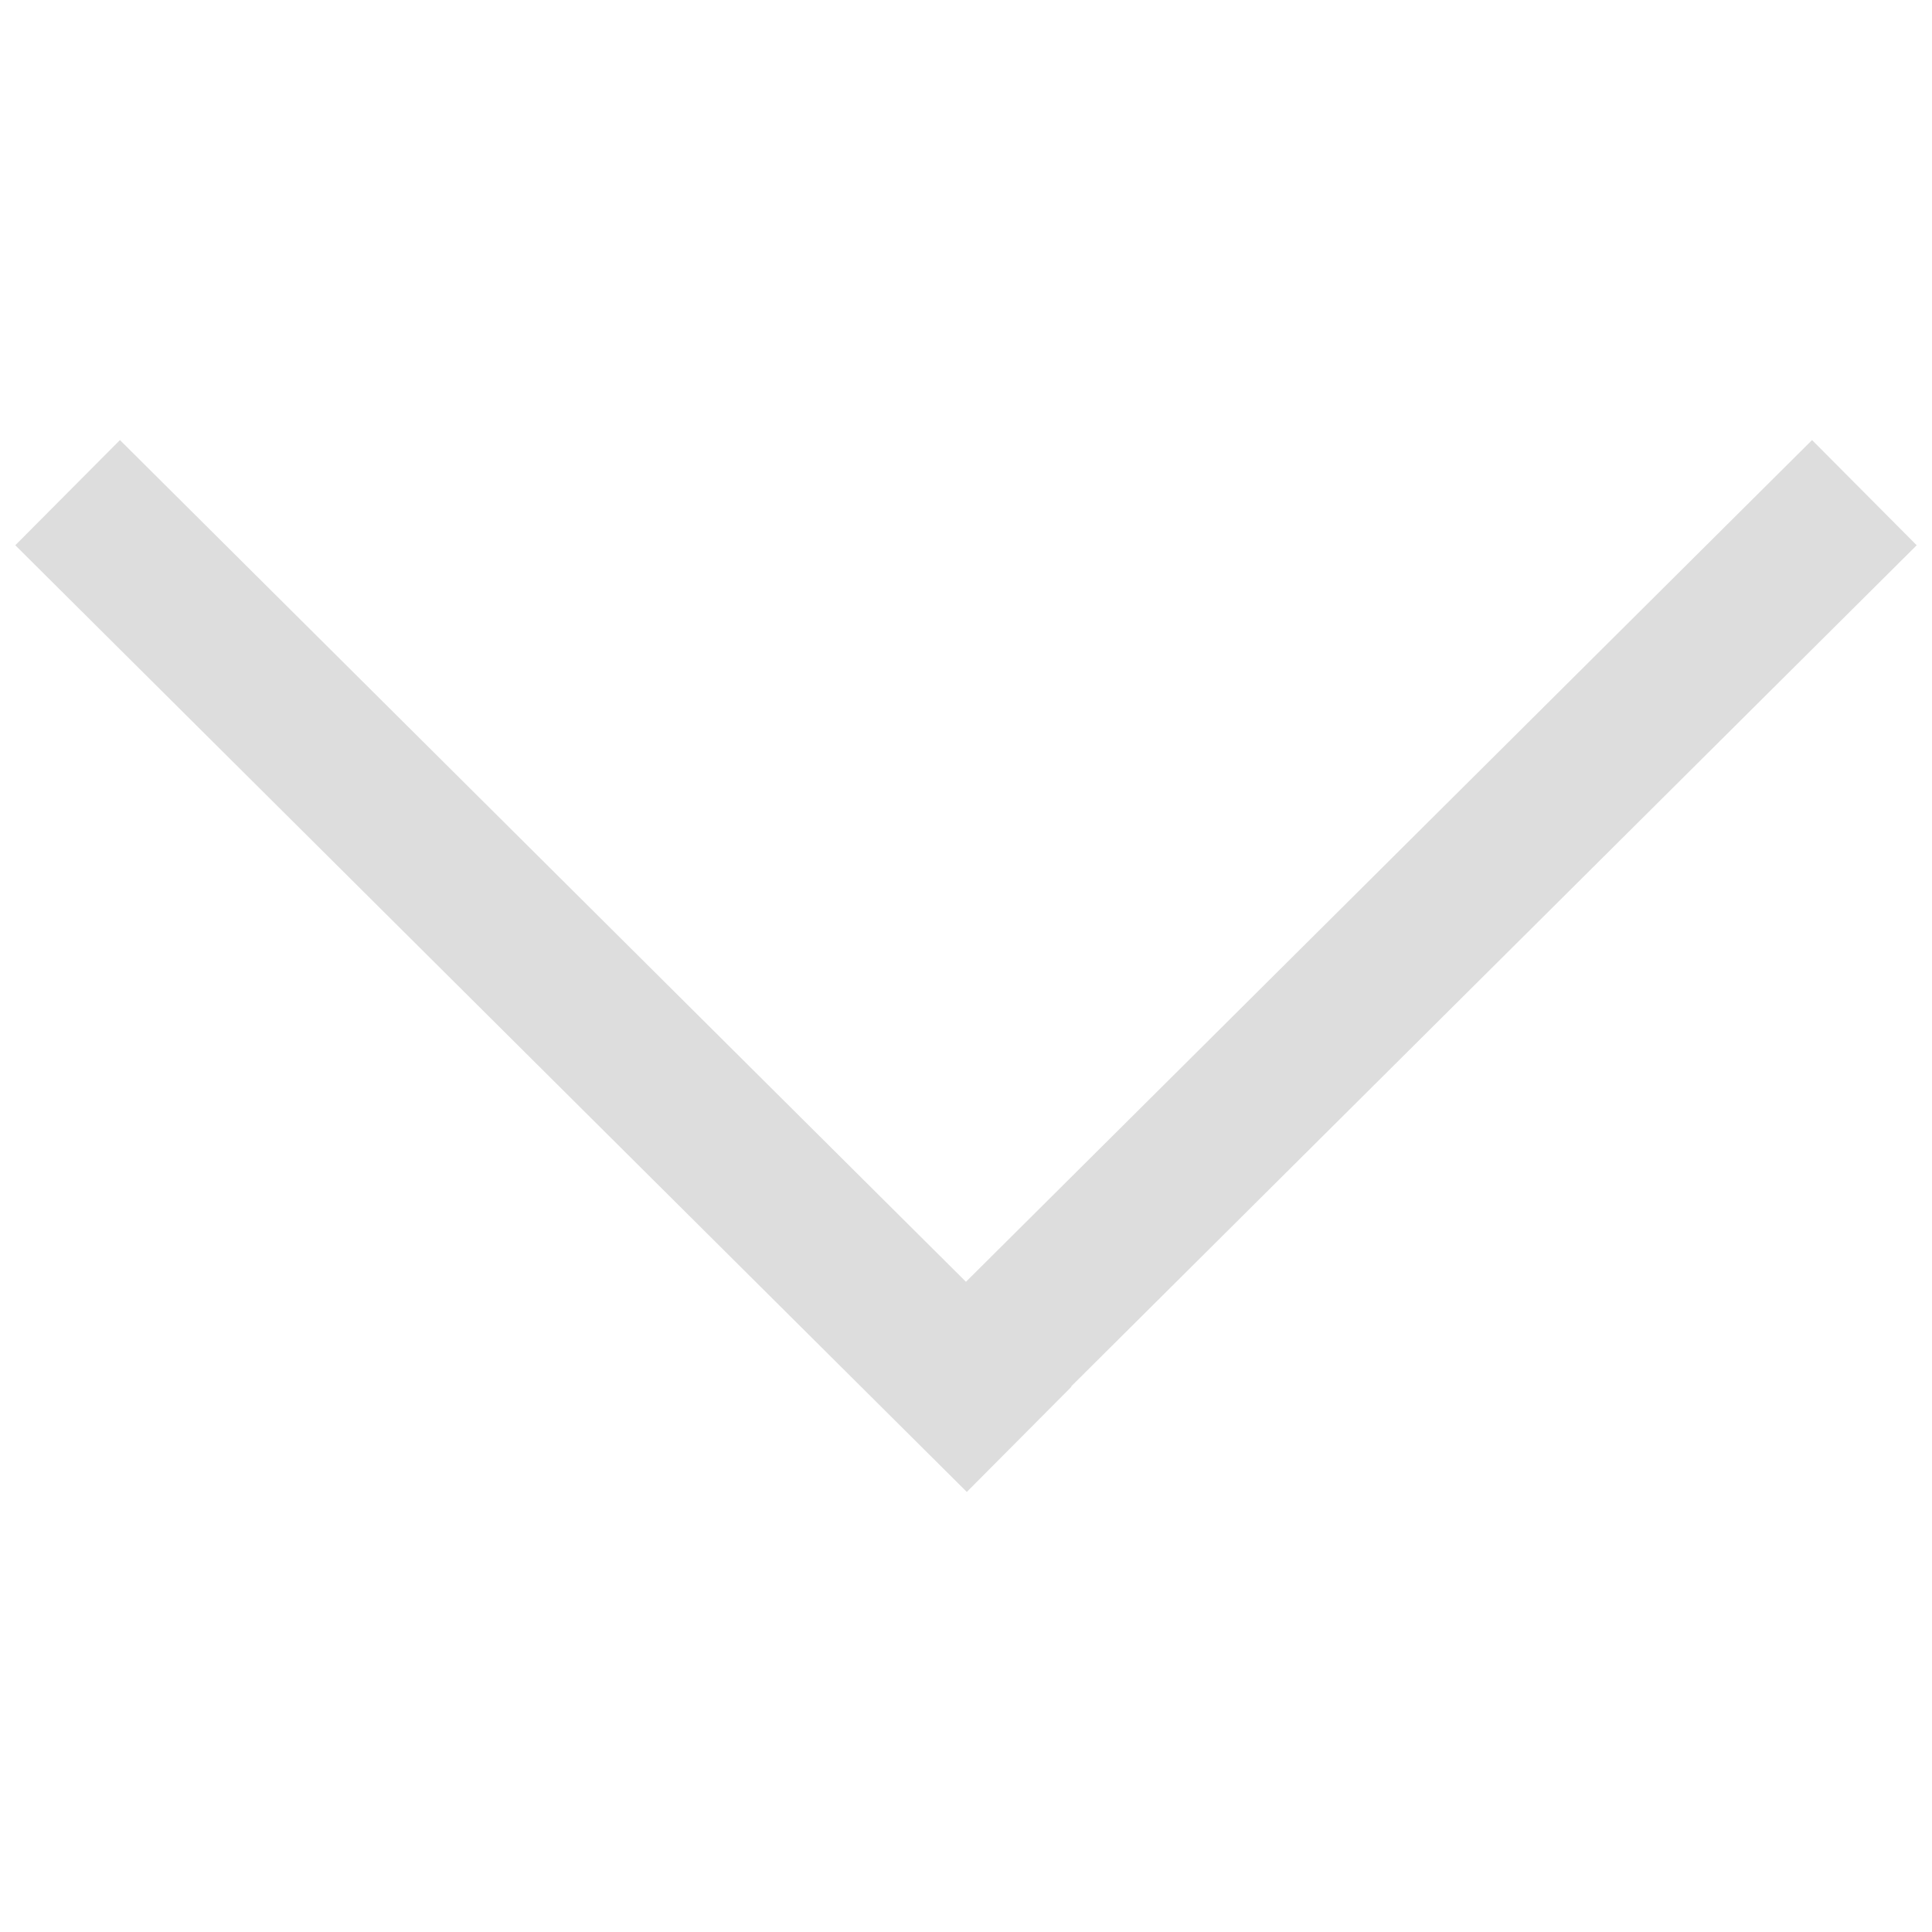 <?xml version="1.0" encoding="utf-8"?>
<!-- Generator: Adobe Illustrator 18.0.0, SVG Export Plug-In . SVG Version: 6.00 Build 0)  -->
<!DOCTYPE svg PUBLIC "-//W3C//DTD SVG 1.1 Tiny//EN" "http://www.w3.org/Graphics/SVG/1.1/DTD/svg11-tiny.dtd">
<svg version="1.1" baseProfile="tiny" id="Layer_1" xmlns="http://www.w3.org/2000/svg" xmlns:xlink="http://www.w3.org/1999/xlink"
	 x="0px" y="0px" viewBox="0 0 40 40" xml:space="preserve">
<g>
	<line fill="none" stroke="#dddddd" stroke-width="3.072" stroke-miterlimit="10" x1="21.1" y1="29.8" x2="1.4" y2="10.2"/>
	<line fill="none" stroke="#dddddd" stroke-width="3.072" stroke-miterlimit="10" x1="19.3" y1="29.4" x2="38.6" y2="10.2"/>
</g>
</svg>

